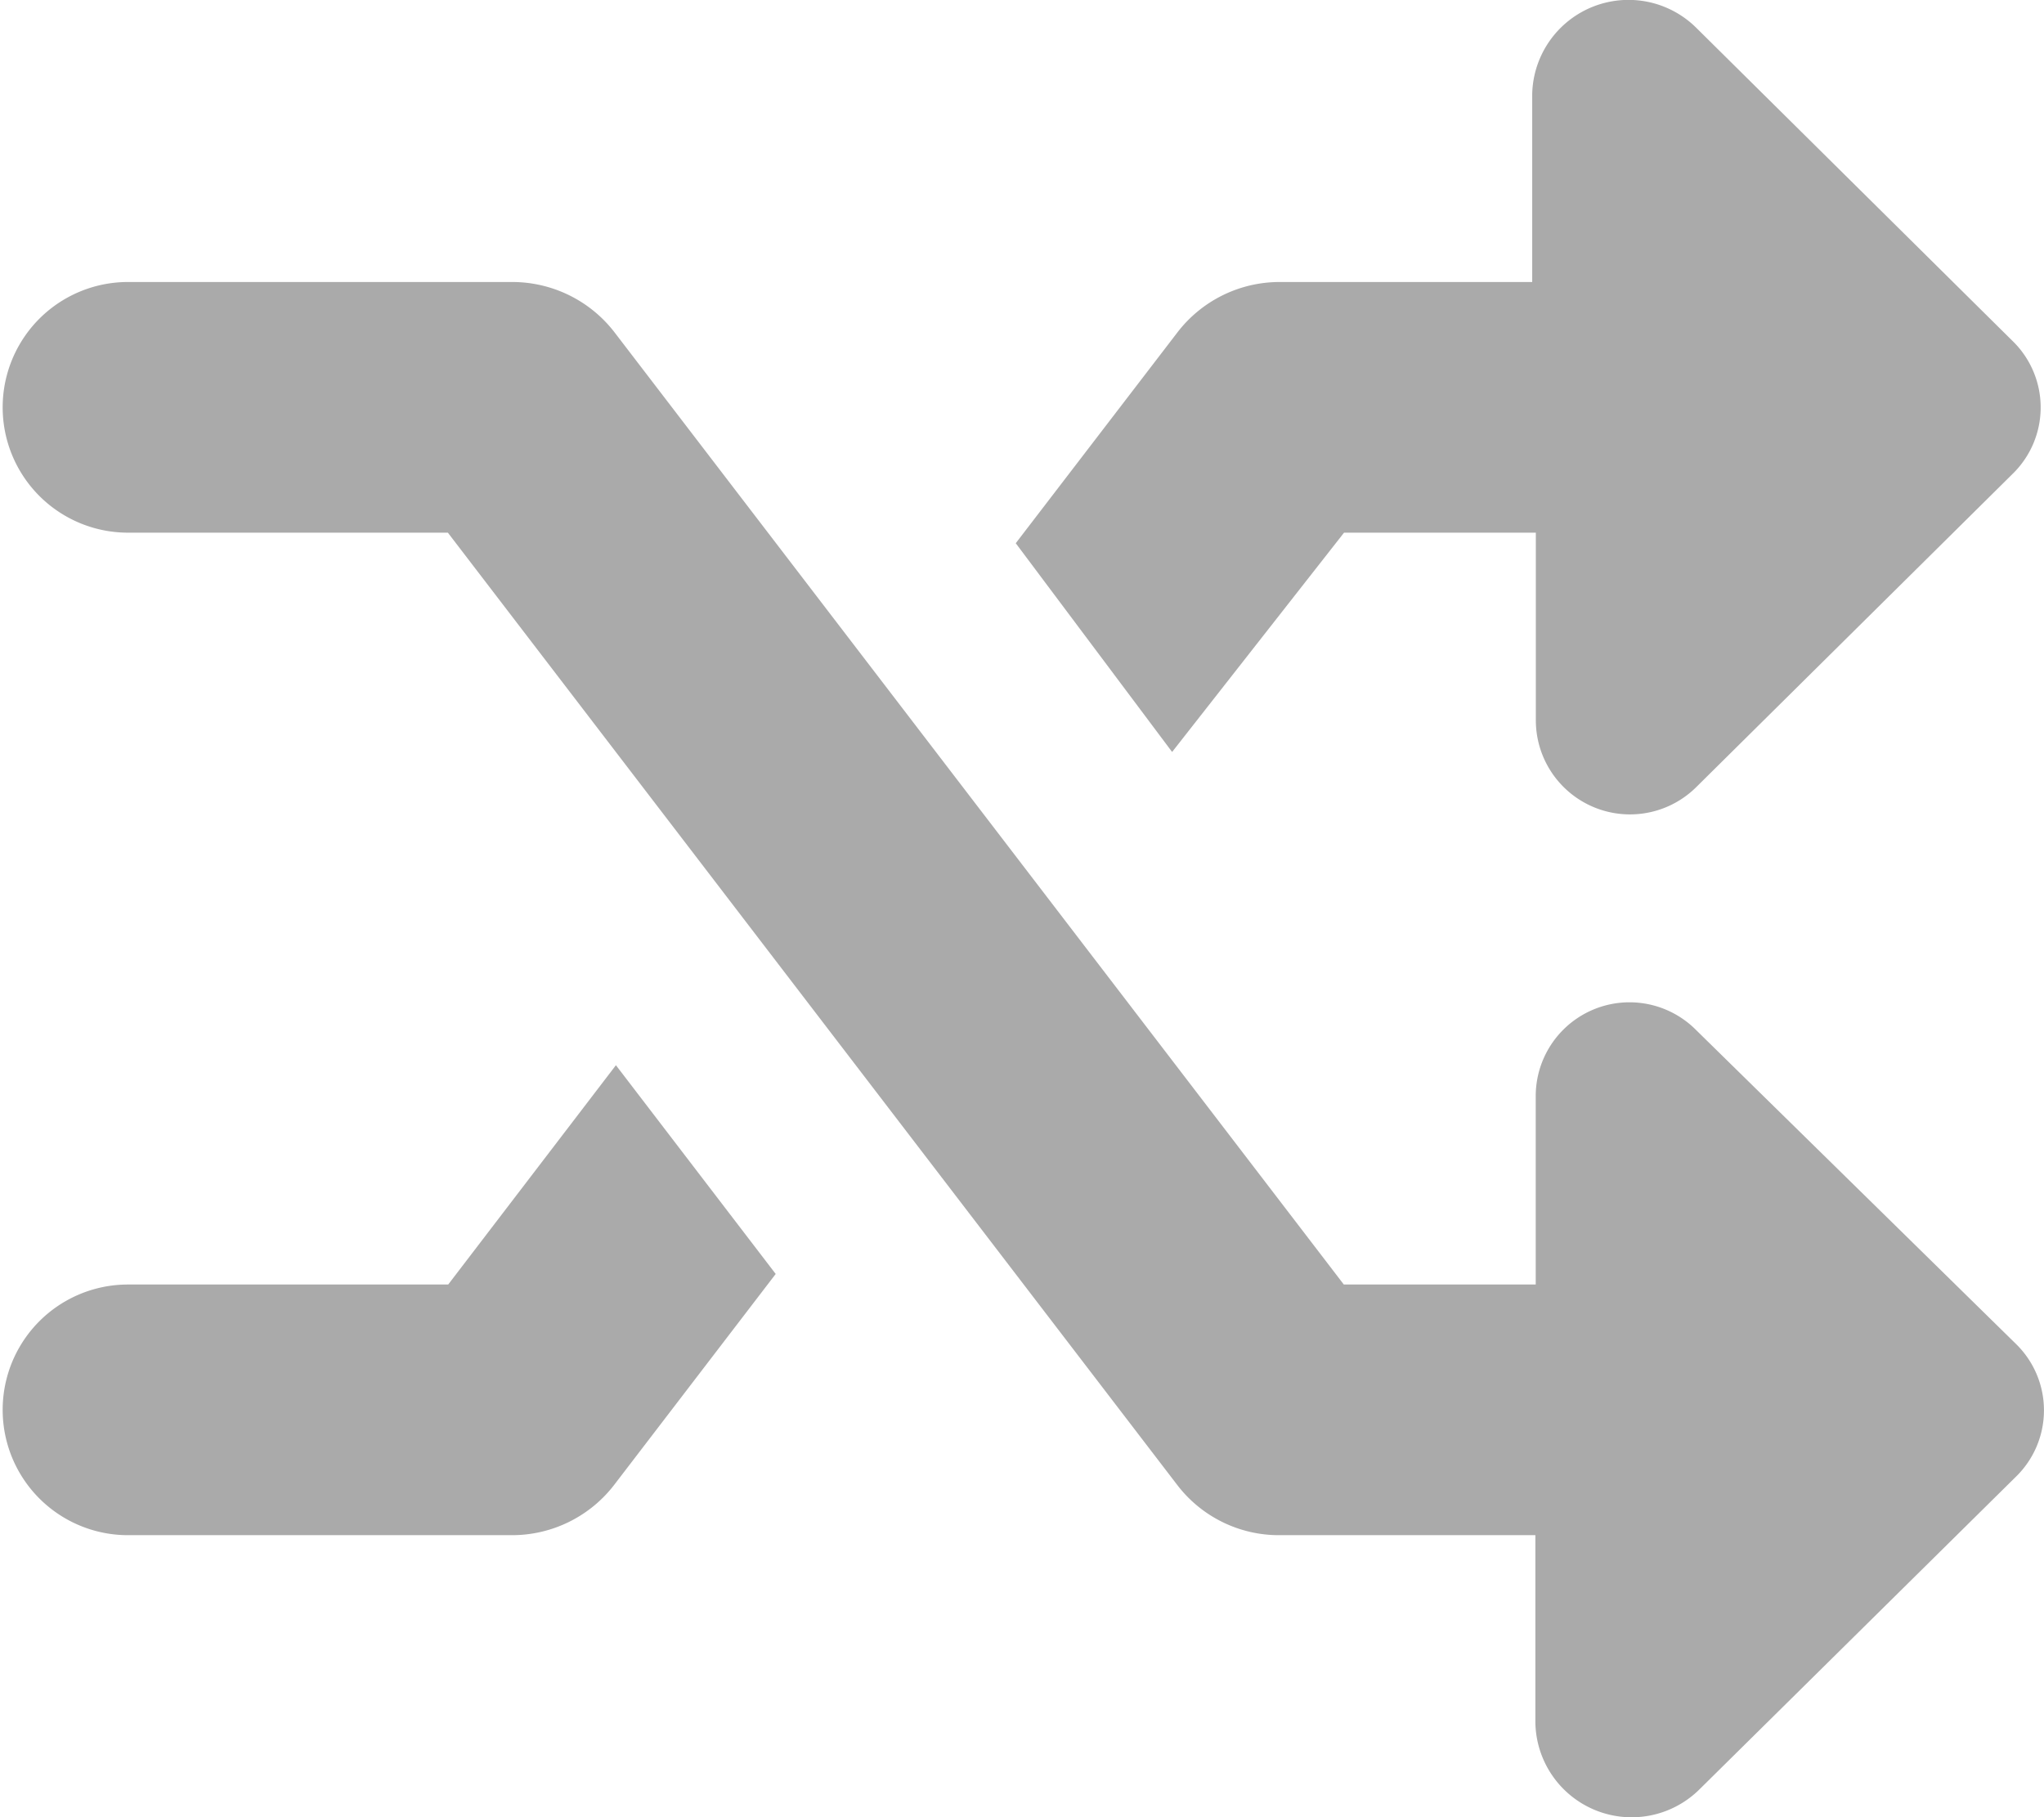 <svg xmlns="http://www.w3.org/2000/svg" width="18" height="16" viewBox="0 0 18 16">
  <path id="shuffle" d="M14.936,33.066a.826.826,0,0,0-1.412.585v1.656h-1.69L5.41,26.921a1.137,1.137,0,0,0-.9-.441H1.127a1.1,1.1,0,1,0,0,2.207H3.944l6.424,8.386a1.127,1.127,0,0,0,.9.441h2.253v1.653a.848.848,0,0,0,1.444.586L17.752,37a.816.816,0,0,0,0-1.171Zm-3.1-4.379h1.689v1.656a.829.829,0,0,0,1.412.585l2.786-2.758a.816.816,0,0,0,0-1.171l-2.786-2.758a.848.848,0,0,0-1.444.586V26.48H11.27a1.135,1.135,0,0,0-.9.442L8.945,28.78l1.377,1.838Zm-7.889,6.62H1.127a1.1,1.1,0,1,0,0,2.207H4.508a1.135,1.135,0,0,0,.9-.442l1.423-1.858L5.424,33.376Z" transform="translate(0 -23.997)" fill="#aaa"/>
</svg>